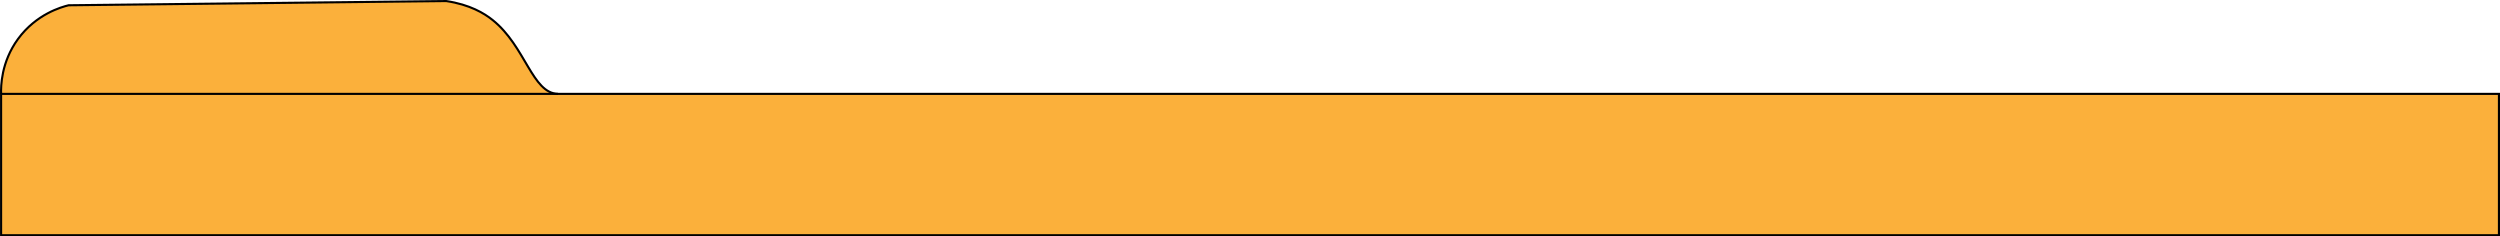 <?xml version="1.0" encoding="UTF-8"?>
<svg id="Layer_2" data-name="Layer 2" xmlns="http://www.w3.org/2000/svg" viewBox="0 0 1185.02 112">
  <defs>
    <style>
      .cls-1 {
        fill: #fbb03b;
      }

      .cls-2 {
        fill: none;
        stroke: #000;
        stroke-miterlimit: 10;
      }
    </style>
  </defs>
  <g id="Layer_1-2" data-name="Layer 1">
    <g>
      <g>
        <path class="cls-1" d="M1184.52,44.5V111.5H.52V44.5H1184.52Z"/>
        <path class="cls-1" d="M264.52,44.5H.52c-.11-3.54-.02-15,8-26C17.18,6.63,29.25,3.29,32.52,2.5c59.67-.67,119.33-1.33,179-2,11.25,1.68,18.05,5.84,22,9,15.61,12.47,18.74,34.76,31,35Z"/>
      </g>
      <g>
        <path class="cls-2" d="M.52,44.5c-.11-3.54-.02-15,8-26C17.18,6.63,29.25,3.29,32.52,2.5c59.67-.67,119.33-1.33,179-2,11.25,1.68,18.05,5.84,22,9,15.61,12.47,18.74,34.76,31,35"/>
        <path class="cls-2" d="M.52,44.5V111.5H1184.52V44.5H.52Z"/>
      </g>
    </g>
  </g>
</svg>